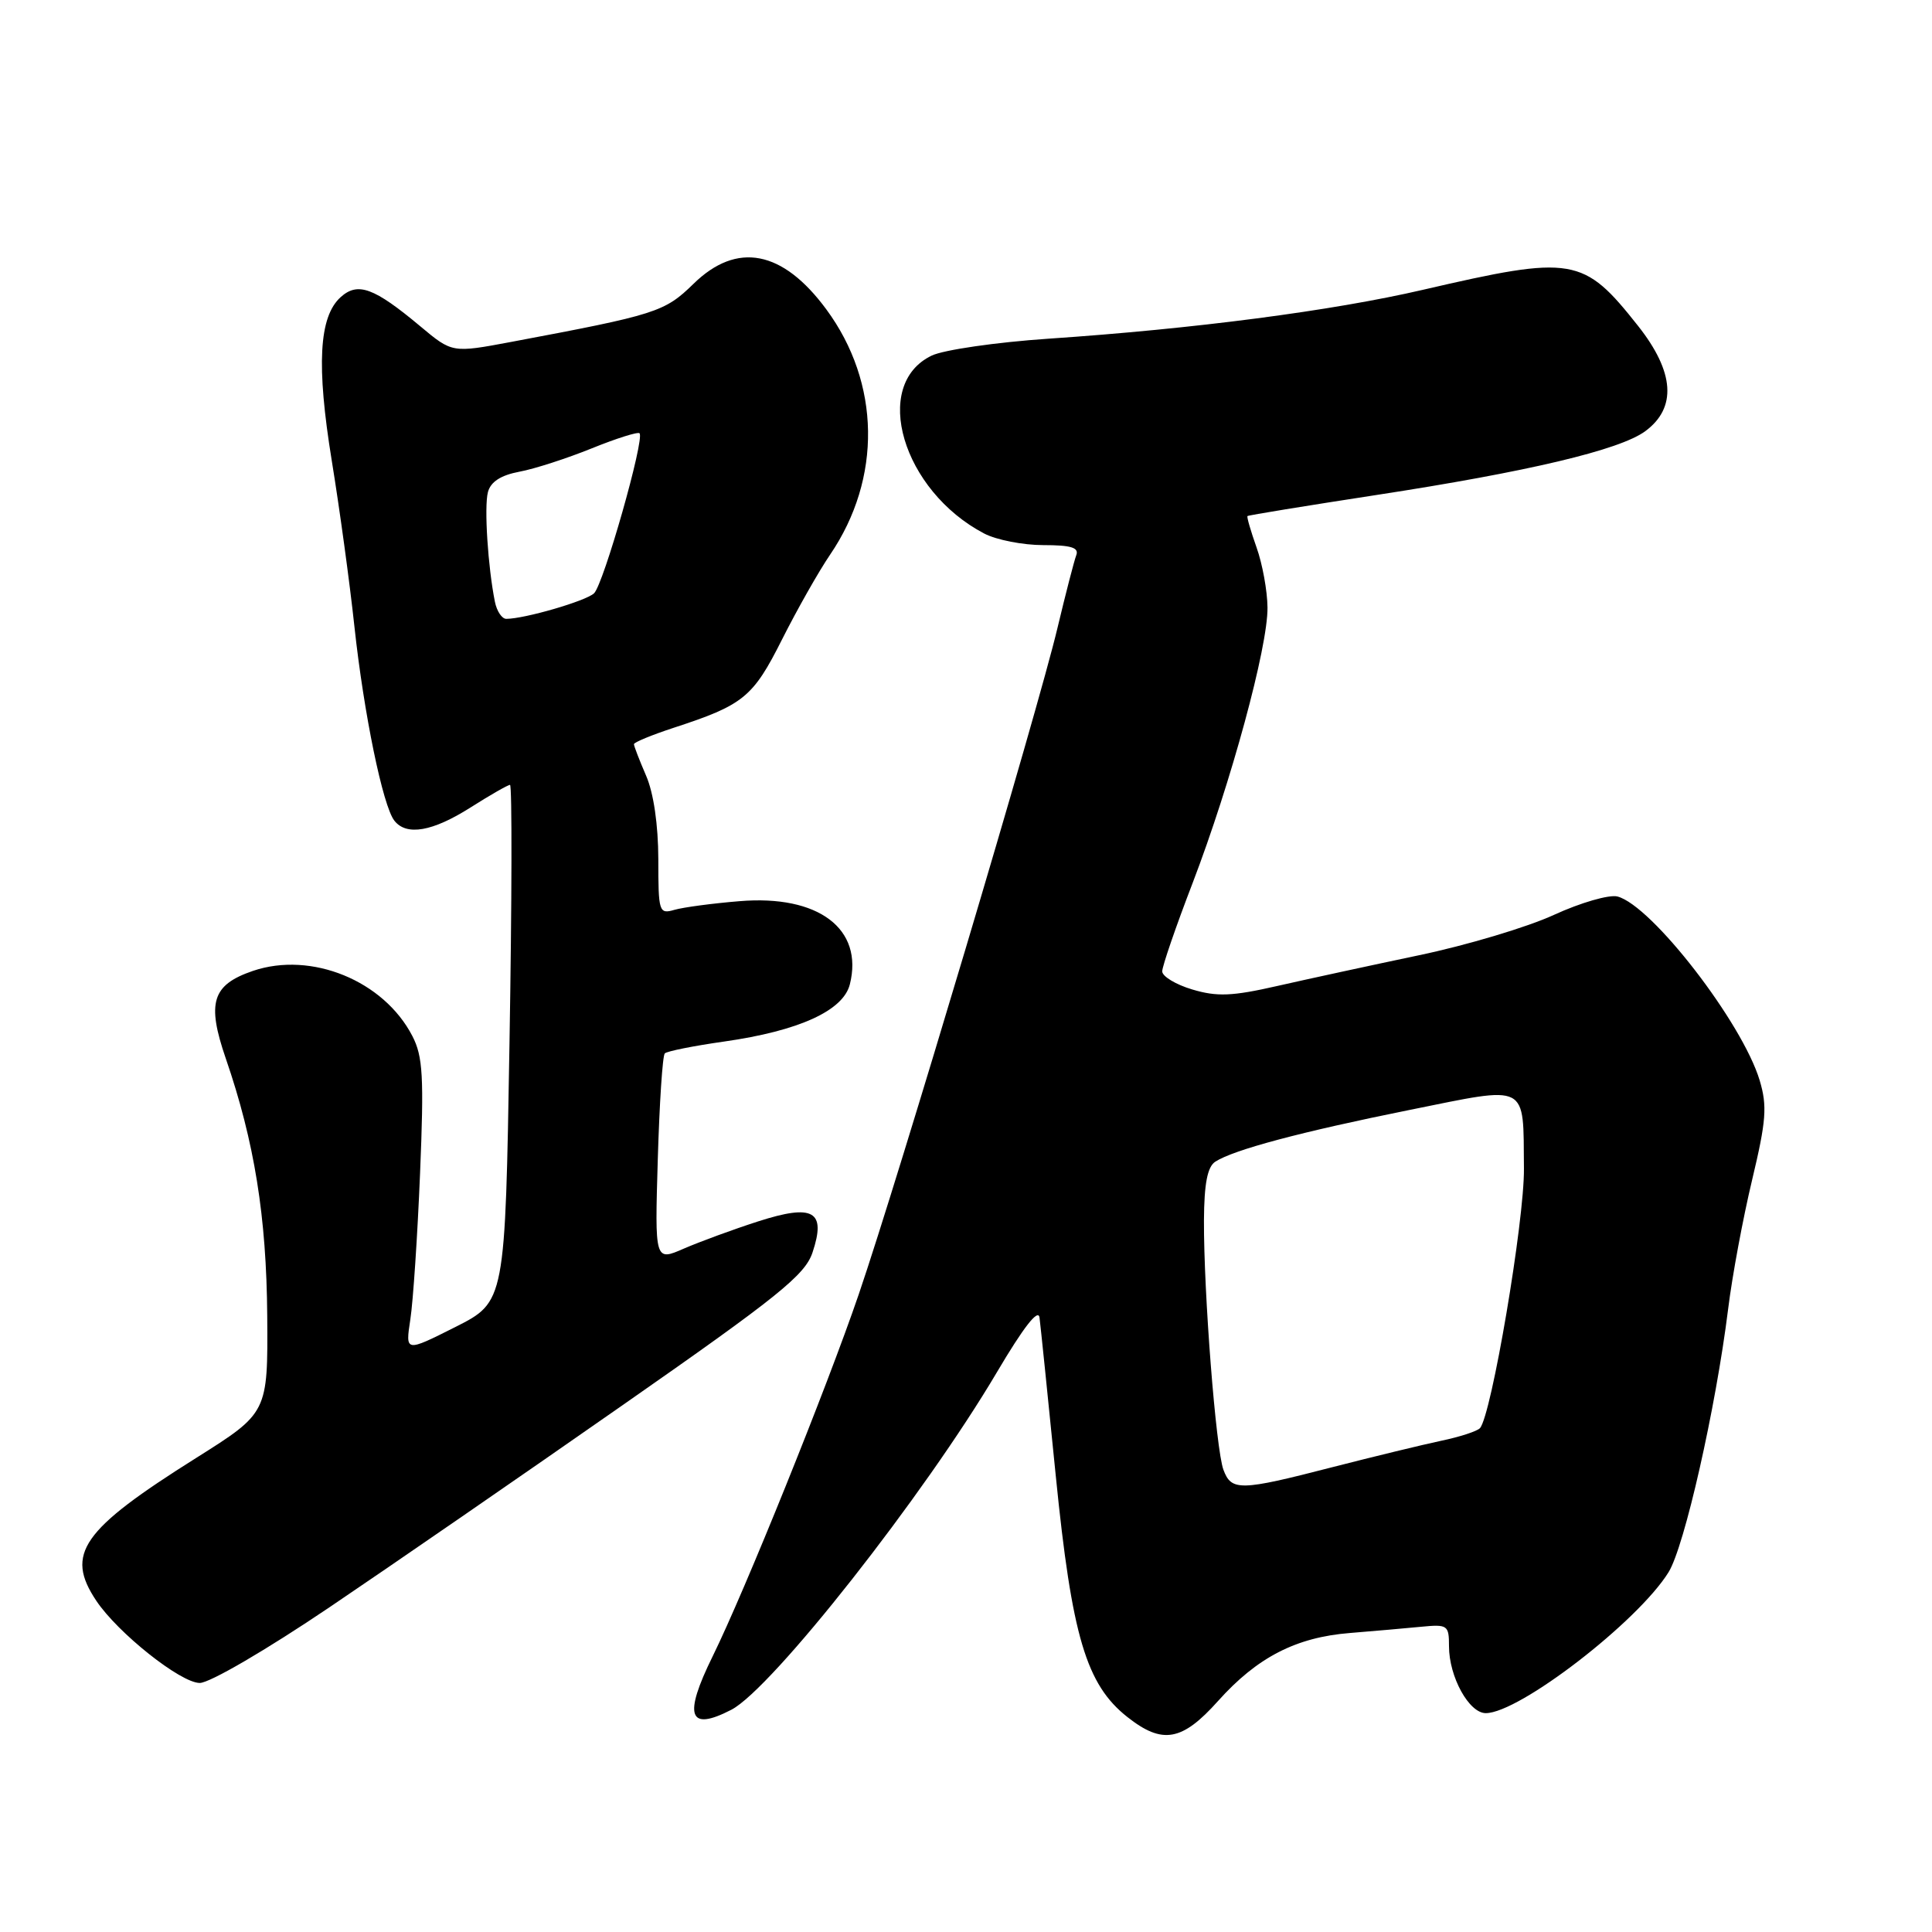 <?xml version="1.0" encoding="UTF-8" standalone="no"?>
<!DOCTYPE svg PUBLIC "-//W3C//DTD SVG 1.1//EN" "http://www.w3.org/Graphics/SVG/1.1/DTD/svg11.dtd" >
<svg xmlns="http://www.w3.org/2000/svg" xmlns:xlink="http://www.w3.org/1999/xlink" version="1.1" viewBox="0 0 256 256">
 <g >
 <path fill="currentColor"
d=" M 161.39 225.40 C 166.57 219.61 171.72 216.95 178.88 216.38 C 181.97 216.13 186.19 215.76 188.25 215.56 C 191.82 215.21 192.00 215.33 192.00 218.14 C 192.00 222.18 194.65 227.00 196.87 227.00 C 201.30 227.00 217.02 214.89 221.09 208.33 C 223.20 204.94 227.35 186.60 228.98 173.50 C 229.52 169.10 230.96 161.37 232.17 156.32 C 234.04 148.49 234.18 146.56 233.17 143.17 C 230.87 135.51 218.87 119.98 214.32 118.79 C 213.23 118.51 209.45 119.60 205.92 121.22 C 202.39 122.85 194.32 125.26 188.00 126.58 C 181.68 127.91 173.23 129.74 169.23 130.65 C 163.26 132.01 161.26 132.09 157.98 131.11 C 155.79 130.46 154.00 129.37 154.00 128.71 C 154.00 128.04 155.81 122.77 158.03 117.00 C 163.10 103.76 168.01 85.72 167.95 80.50 C 167.93 78.30 167.28 74.72 166.50 72.54 C 165.73 70.36 165.18 68.49 165.30 68.38 C 165.41 68.27 173.07 67.02 182.31 65.60 C 202.47 62.51 214.61 59.63 218.00 57.14 C 222.21 54.04 221.89 49.30 217.05 43.18 C 209.80 34.02 208.46 33.79 188.59 38.39 C 176.54 41.19 158.18 43.58 138.91 44.88 C 131.99 45.35 125.03 46.36 123.45 47.12 C 115.42 50.98 119.57 65.02 130.42 70.70 C 132.03 71.54 135.55 72.23 138.24 72.23 C 141.92 72.23 143.00 72.56 142.61 73.57 C 142.33 74.31 141.21 78.65 140.12 83.21 C 137.53 94.14 119.01 156.23 113.79 171.50 C 109.54 183.94 98.69 210.81 94.44 219.45 C 90.52 227.40 91.24 229.48 96.91 226.55 C 102.29 223.76 122.47 198.12 132.10 181.82 C 135.61 175.88 137.58 173.34 137.74 174.59 C 137.88 175.64 138.85 185.10 139.90 195.60 C 142.03 216.83 143.93 223.22 149.39 227.52 C 154.03 231.18 156.63 230.72 161.39 225.40 Z  M 43.66 212.97 C 51.82 207.46 69.30 195.41 82.50 186.19 C 103.13 171.80 106.66 168.95 107.66 165.97 C 109.50 160.46 107.79 159.48 100.43 161.85 C 97.17 162.90 92.76 164.52 90.63 165.44 C 86.76 167.13 86.76 167.13 87.16 153.62 C 87.38 146.19 87.79 139.87 88.09 139.58 C 88.38 139.29 91.92 138.58 95.95 138.01 C 105.85 136.60 111.73 133.93 112.61 130.43 C 114.45 123.07 108.45 118.54 98.00 119.41 C 94.42 119.70 90.54 120.22 89.36 120.56 C 87.32 121.15 87.23 120.85 87.23 113.84 C 87.22 109.30 86.61 105.08 85.61 102.78 C 84.73 100.74 84.00 98.86 84.00 98.61 C 84.00 98.36 86.36 97.39 89.25 96.44 C 98.54 93.41 99.77 92.40 103.63 84.72 C 105.63 80.75 108.49 75.70 109.99 73.50 C 116.88 63.38 116.68 50.74 109.49 40.99 C 103.71 33.15 97.65 31.98 91.90 37.60 C 88.06 41.35 86.99 41.69 67.71 45.31 C 59.92 46.77 59.92 46.77 55.71 43.25 C 49.55 38.10 47.41 37.32 45.13 39.38 C 42.26 41.98 41.91 48.43 43.96 61.04 C 44.99 67.34 46.34 77.22 46.96 83.00 C 48.21 94.56 50.73 106.81 52.26 108.75 C 53.87 110.79 57.31 110.19 62.34 107.00 C 64.94 105.35 67.30 104.00 67.58 104.00 C 67.86 104.00 67.83 119.41 67.51 138.25 C 66.94 172.50 66.94 172.50 60.33 175.84 C 53.71 179.17 53.71 179.17 54.37 174.84 C 54.74 172.45 55.32 163.74 55.66 155.48 C 56.19 142.67 56.04 139.98 54.64 137.28 C 50.85 129.94 41.24 126.02 33.51 128.65 C 28.10 130.50 27.37 132.85 29.92 140.26 C 33.72 151.30 35.31 161.23 35.41 174.35 C 35.50 187.20 35.50 187.20 26.00 193.18 C 10.81 202.73 8.60 205.89 12.76 212.11 C 15.62 216.39 23.94 223.00 26.47 223.00 C 27.79 223.00 35.31 218.61 43.66 212.97 Z  M 162.11 194.75 C 161.11 192.06 159.49 171.26 159.53 161.69 C 159.56 156.84 159.99 154.61 161.03 153.93 C 163.48 152.35 172.35 149.98 186.79 147.07 C 202.72 143.86 201.82 143.39 201.93 154.84 C 202.00 161.75 197.62 187.58 196.10 189.24 C 195.72 189.65 193.41 190.40 190.96 190.91 C 188.51 191.43 182.00 193.01 176.50 194.42 C 164.30 197.57 163.17 197.59 162.11 194.75 Z  M 65.58 79.75 C 64.65 75.13 64.14 67.18 64.65 65.22 C 65.01 63.84 66.35 62.97 68.84 62.50 C 70.84 62.13 75.15 60.73 78.41 59.41 C 81.67 58.09 84.52 57.19 84.74 57.41 C 85.46 58.13 79.96 77.46 78.71 78.62 C 77.60 79.65 69.50 82.00 67.08 82.00 C 66.51 82.00 65.83 80.99 65.58 79.75 Z "/>
</g>
</svg>